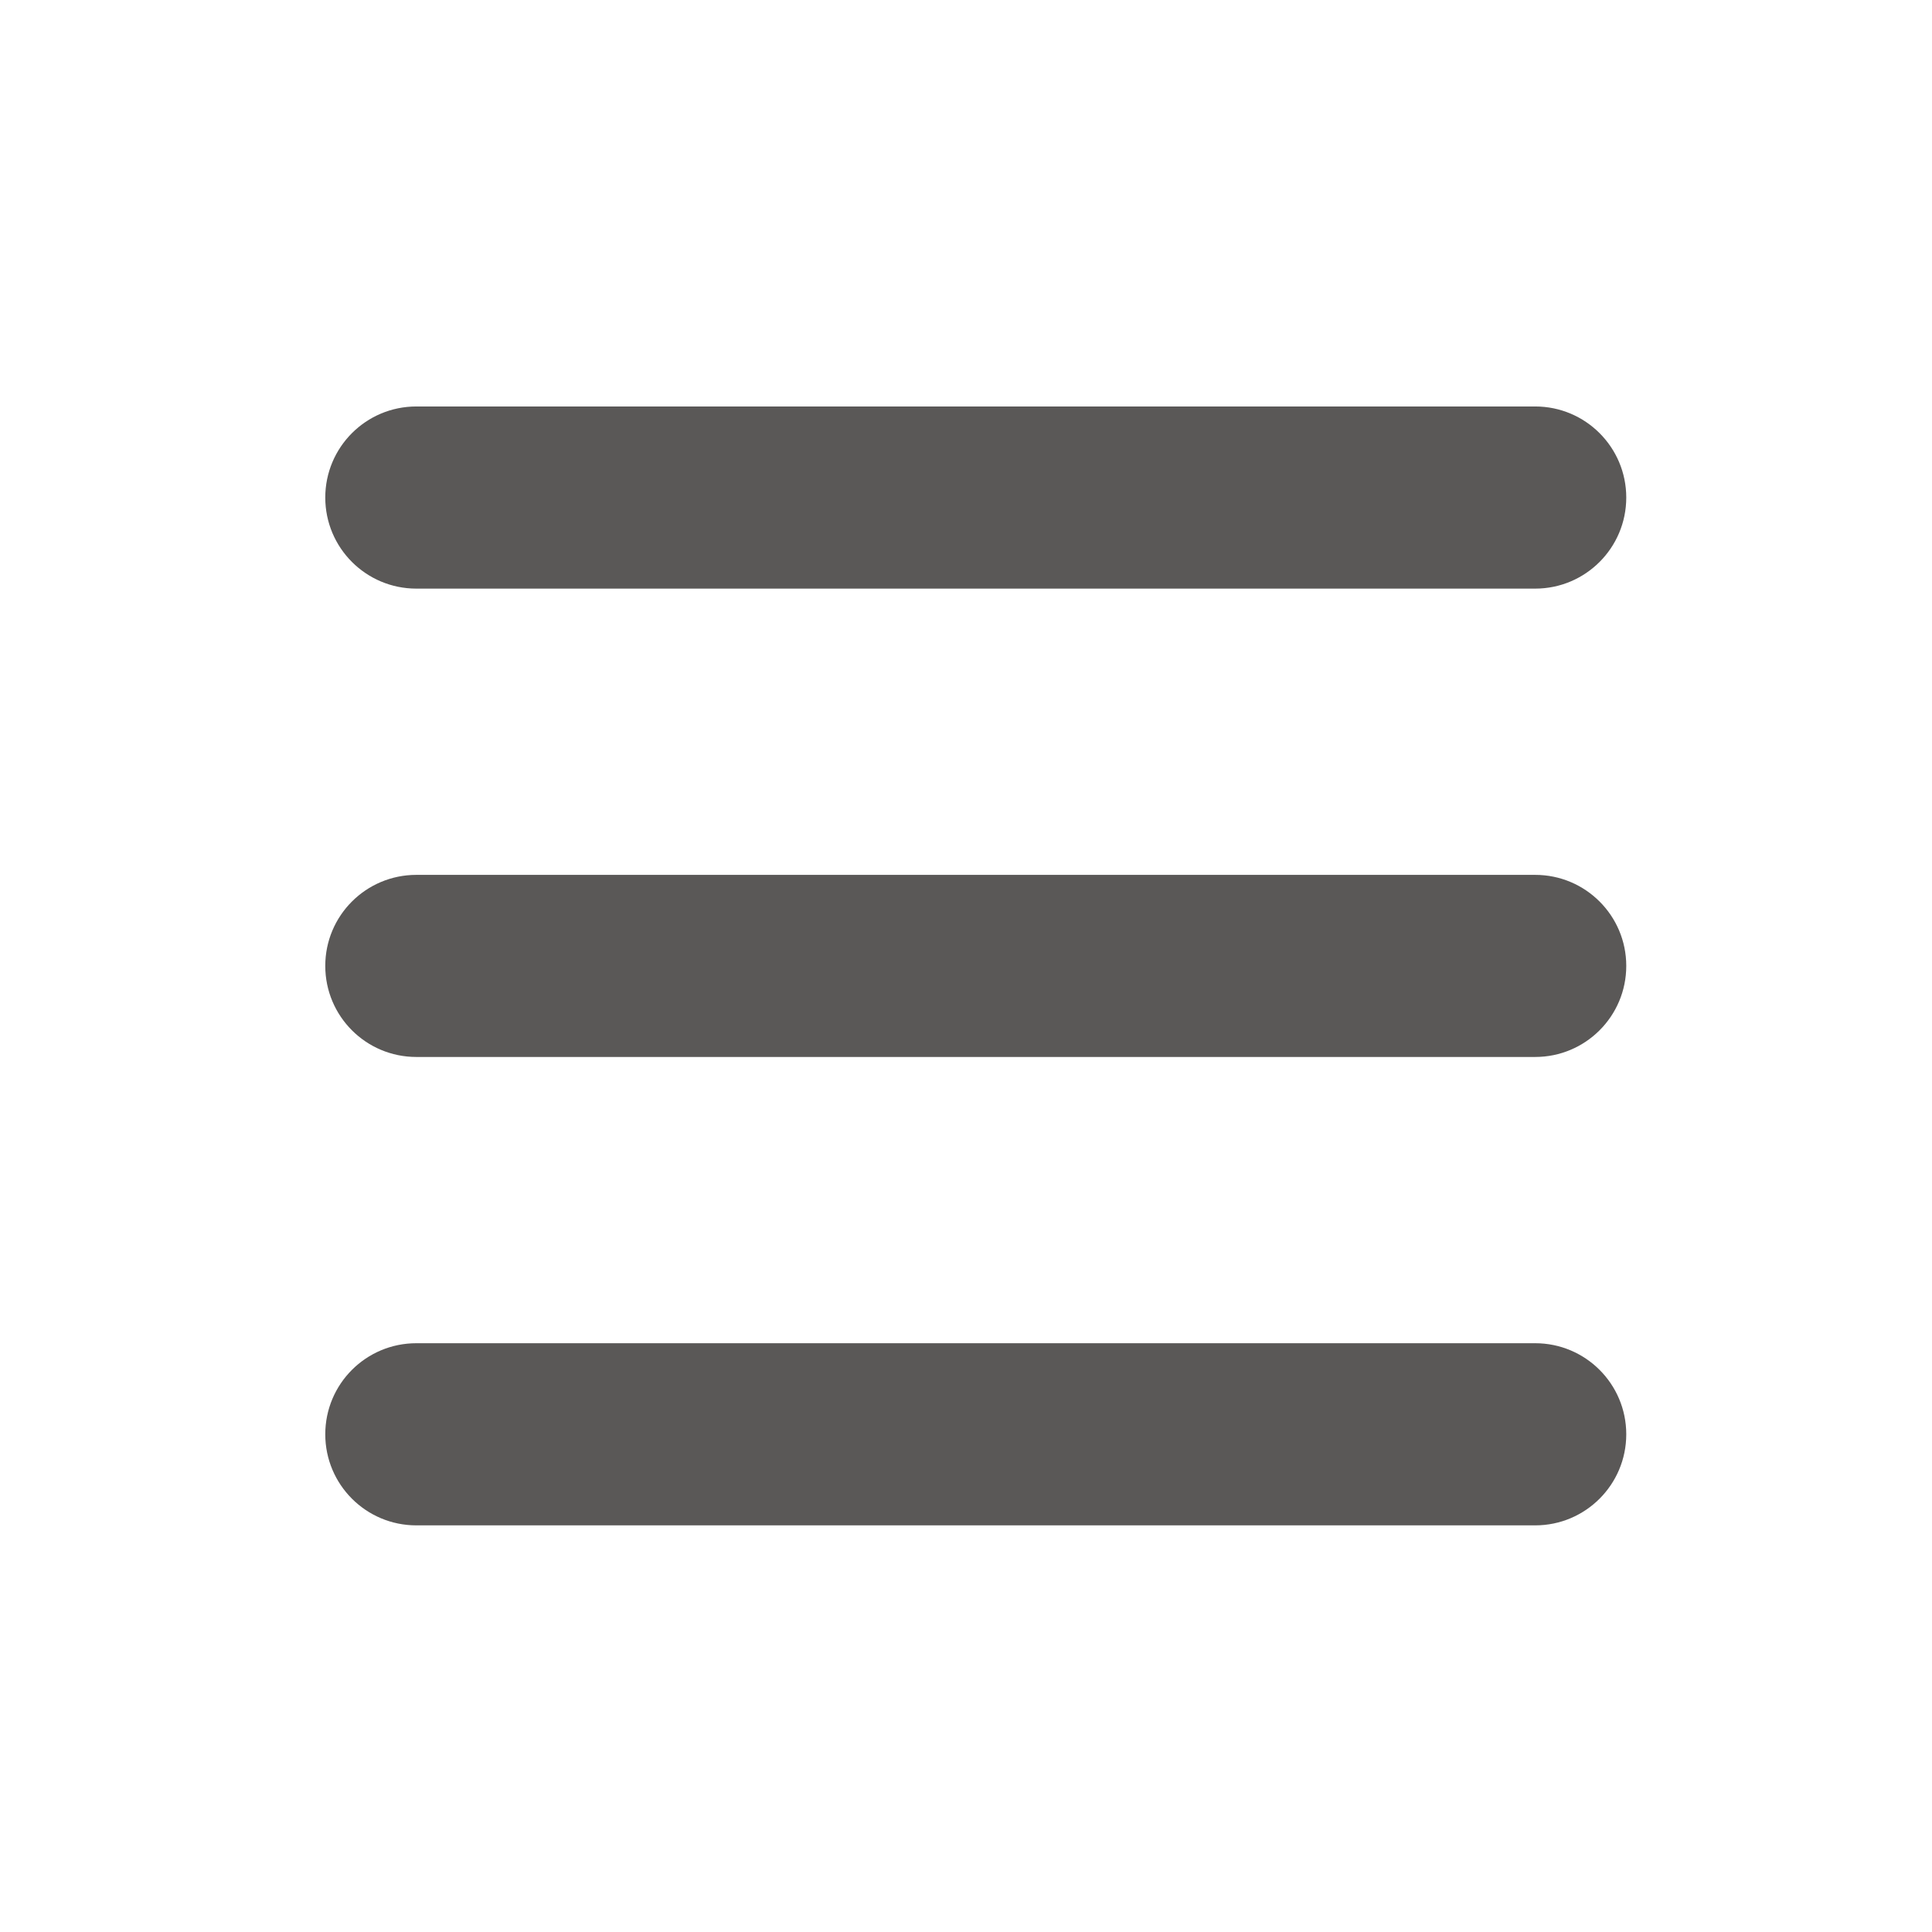 <svg width="36" height="36" viewBox="0 0 36 36" fill="none" xmlns="http://www.w3.org/2000/svg">
<path d="M6.061 9.271C6.061 8.334 6.82 7.574 7.758 7.574H28.606C29.543 7.574 30.303 8.334 30.303 9.271C30.303 10.208 29.543 10.968 28.606 10.968H7.758C6.82 10.968 6.061 10.208 6.061 9.271Z" fill="#5A5857"/>
<path d="M6.061 17.998C6.061 17.061 6.82 16.302 7.758 16.302H28.606C29.543 16.302 30.303 17.061 30.303 17.998C30.303 18.936 29.543 19.695 28.606 19.695H7.758C6.82 19.695 6.061 18.936 6.061 17.998Z" fill="#5A5857"/>
<path d="M7.758 25.029C6.82 25.029 6.061 25.788 6.061 26.726C6.061 27.663 6.82 28.423 7.758 28.423H28.606C29.543 28.423 30.303 27.663 30.303 26.726C30.303 25.788 29.543 25.029 28.606 25.029H7.758Z" fill="#5A5857"/>
</svg>
